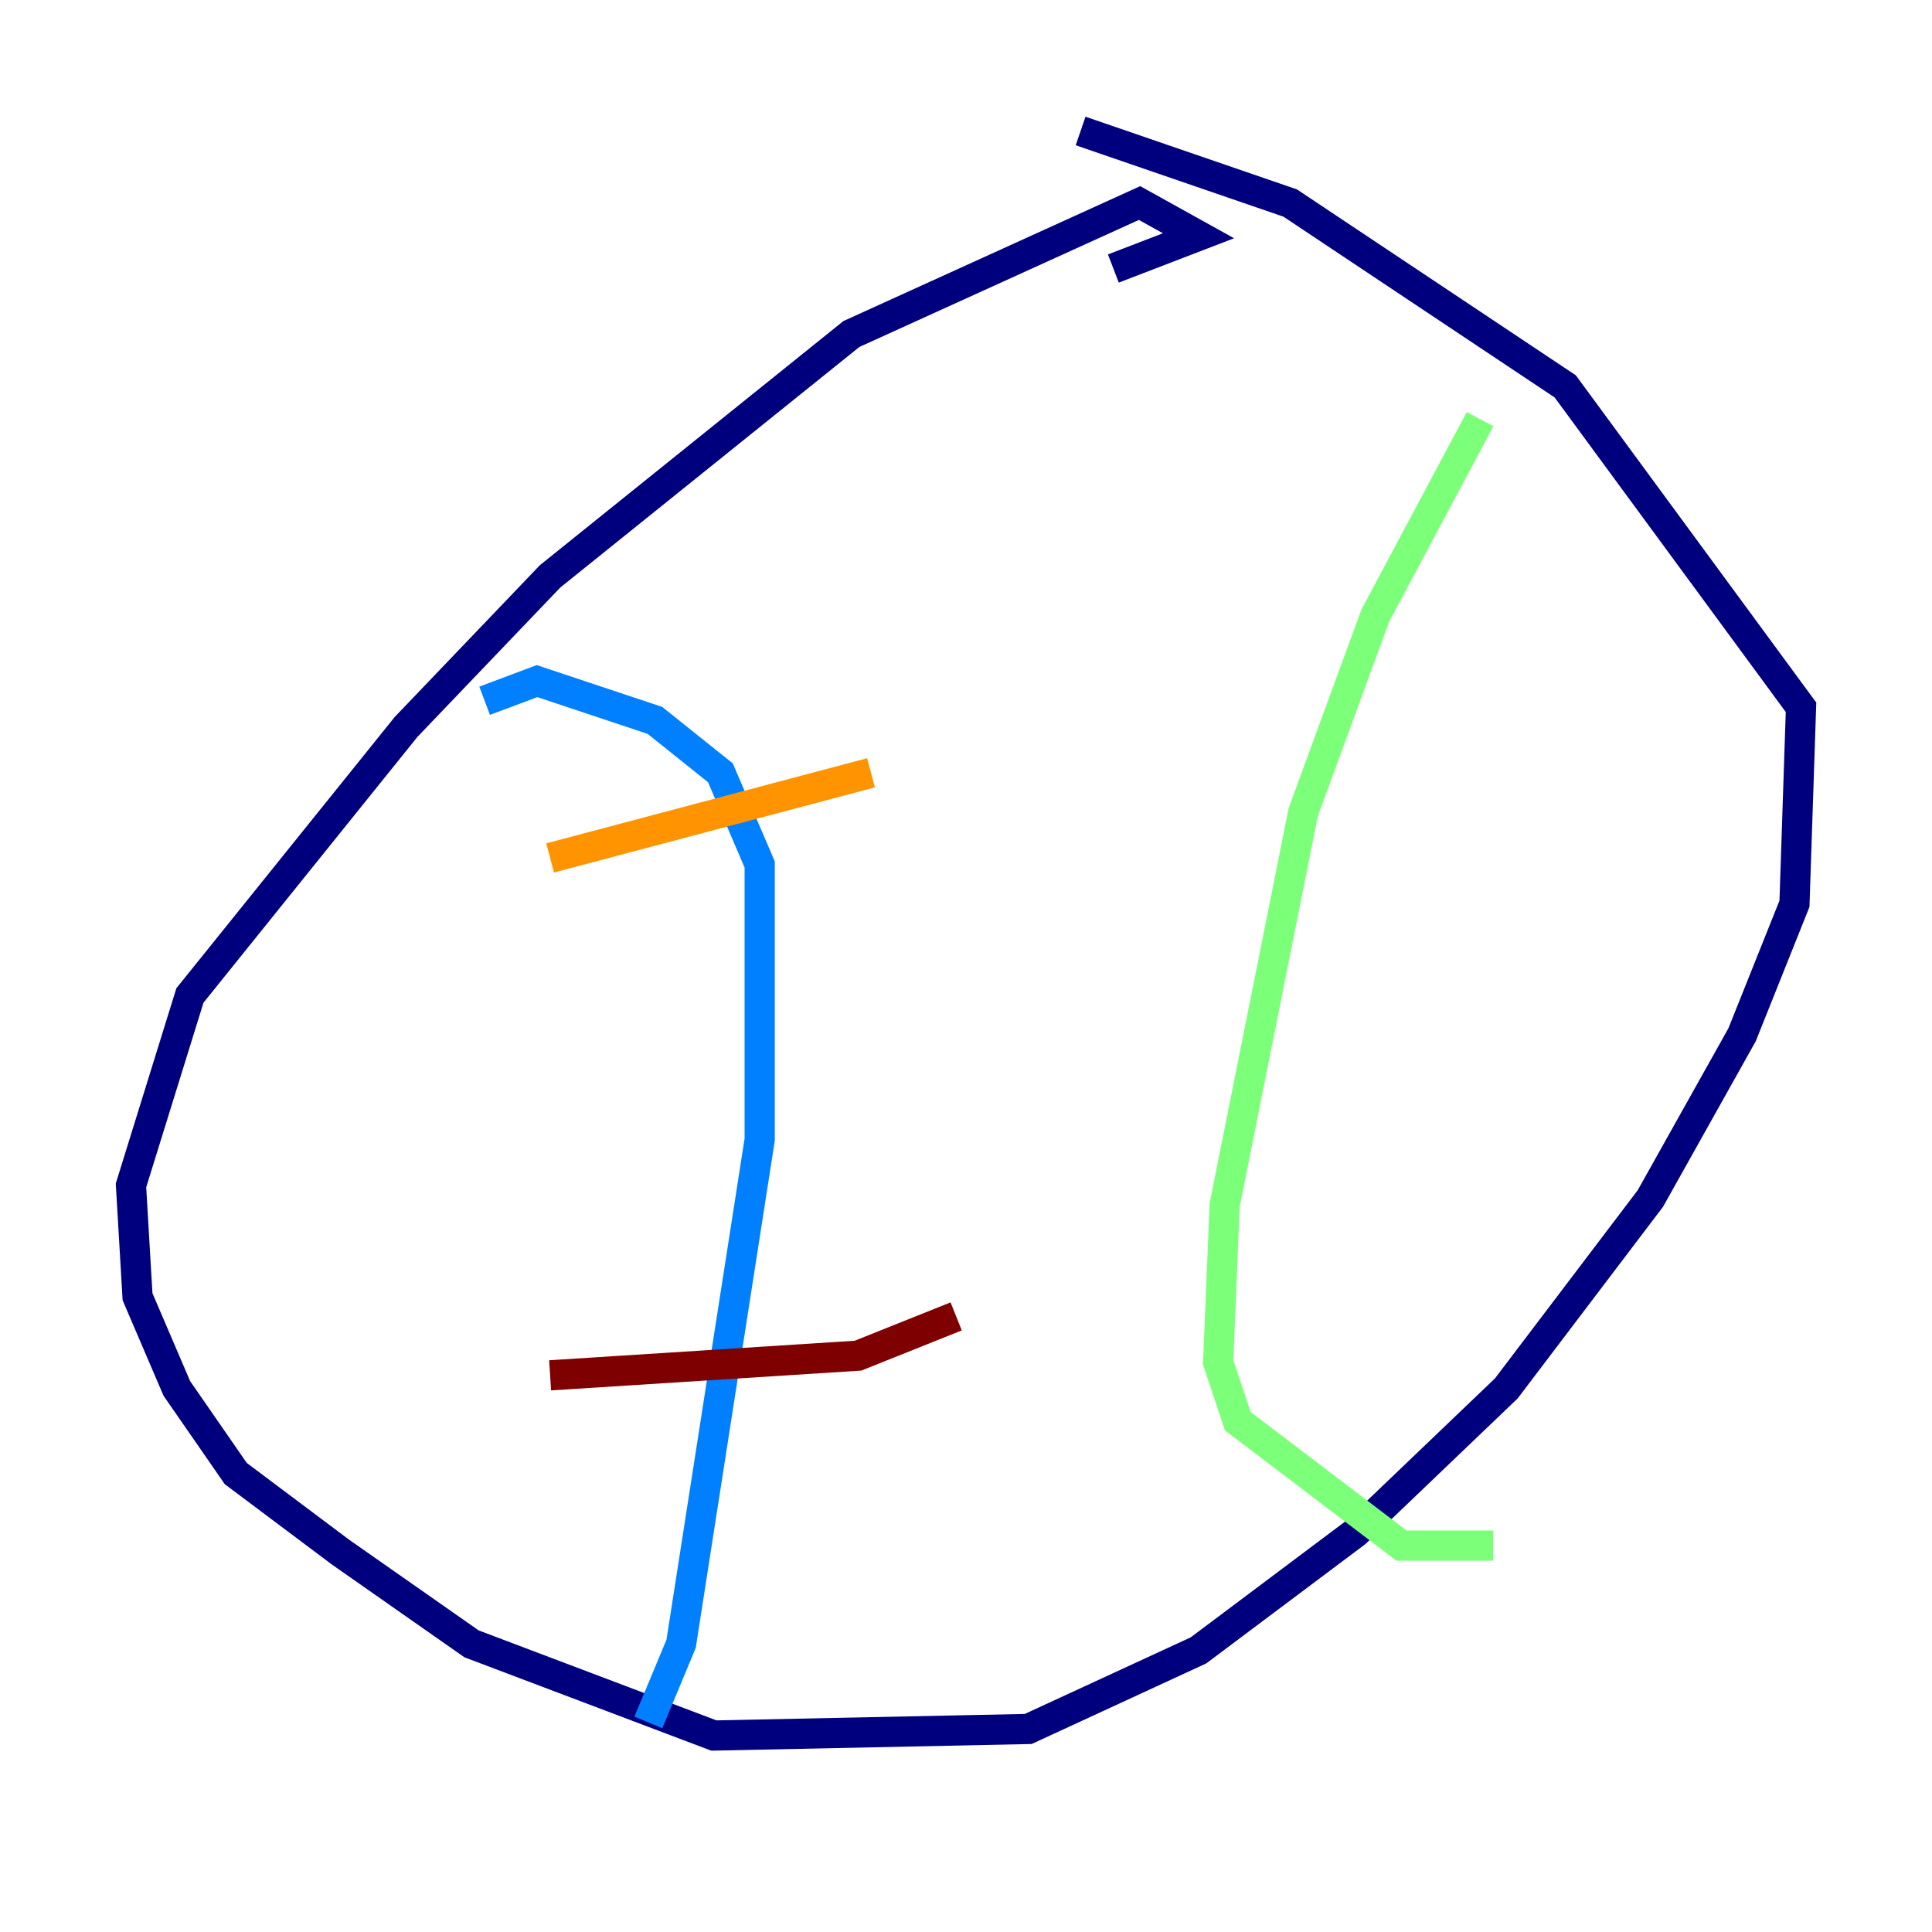 <?xml version="1.0" encoding="utf-8" ?>
<svg baseProfile="tiny" height="128" version="1.2" viewBox="0,0,128,128" width="128" xmlns="http://www.w3.org/2000/svg" xmlns:ev="http://www.w3.org/2001/xml-events" xmlns:xlink="http://www.w3.org/1999/xlink"><defs /><polyline fill="none" points="73.763,17.79 79.403,15.62 75.498,13.451 56.407,22.129 36.447,38.183 26.902,48.163 12.583,65.953 8.678,78.536 9.112,85.912 11.715,91.986 15.62,97.627 22.563,102.834 31.241,108.909 47.295,114.983 68.122,114.549 79.403,109.342 89.817,101.532 99.797,91.986 109.342,79.403 115.417,68.556 118.888,59.878 119.322,46.861 103.702,25.6 85.478,13.451 71.593,8.678" stroke="#00007f" stroke-width="2" /><polyline fill="none" points="32.108,46.427 35.58,45.125 43.39,47.729 47.729,51.2 50.332,57.275 50.332,75.498 45.125,108.909 42.956,114.115" stroke="#0080ff" stroke-width="2" /><polyline fill="none" points="98.061,27.77 91.119,40.786 86.346,53.803 81.139,79.837 80.705,90.251 82.007,94.156 92.854,102.4 98.929,102.4" stroke="#7cff79" stroke-width="2" /><polyline fill="none" points="36.447,56.841 57.709,51.2" stroke="#ff9400" stroke-width="2" /><polyline fill="none" points="36.447,91.119 56.841,89.817 63.349,87.214" stroke="#7f0000" stroke-width="2" /></svg>